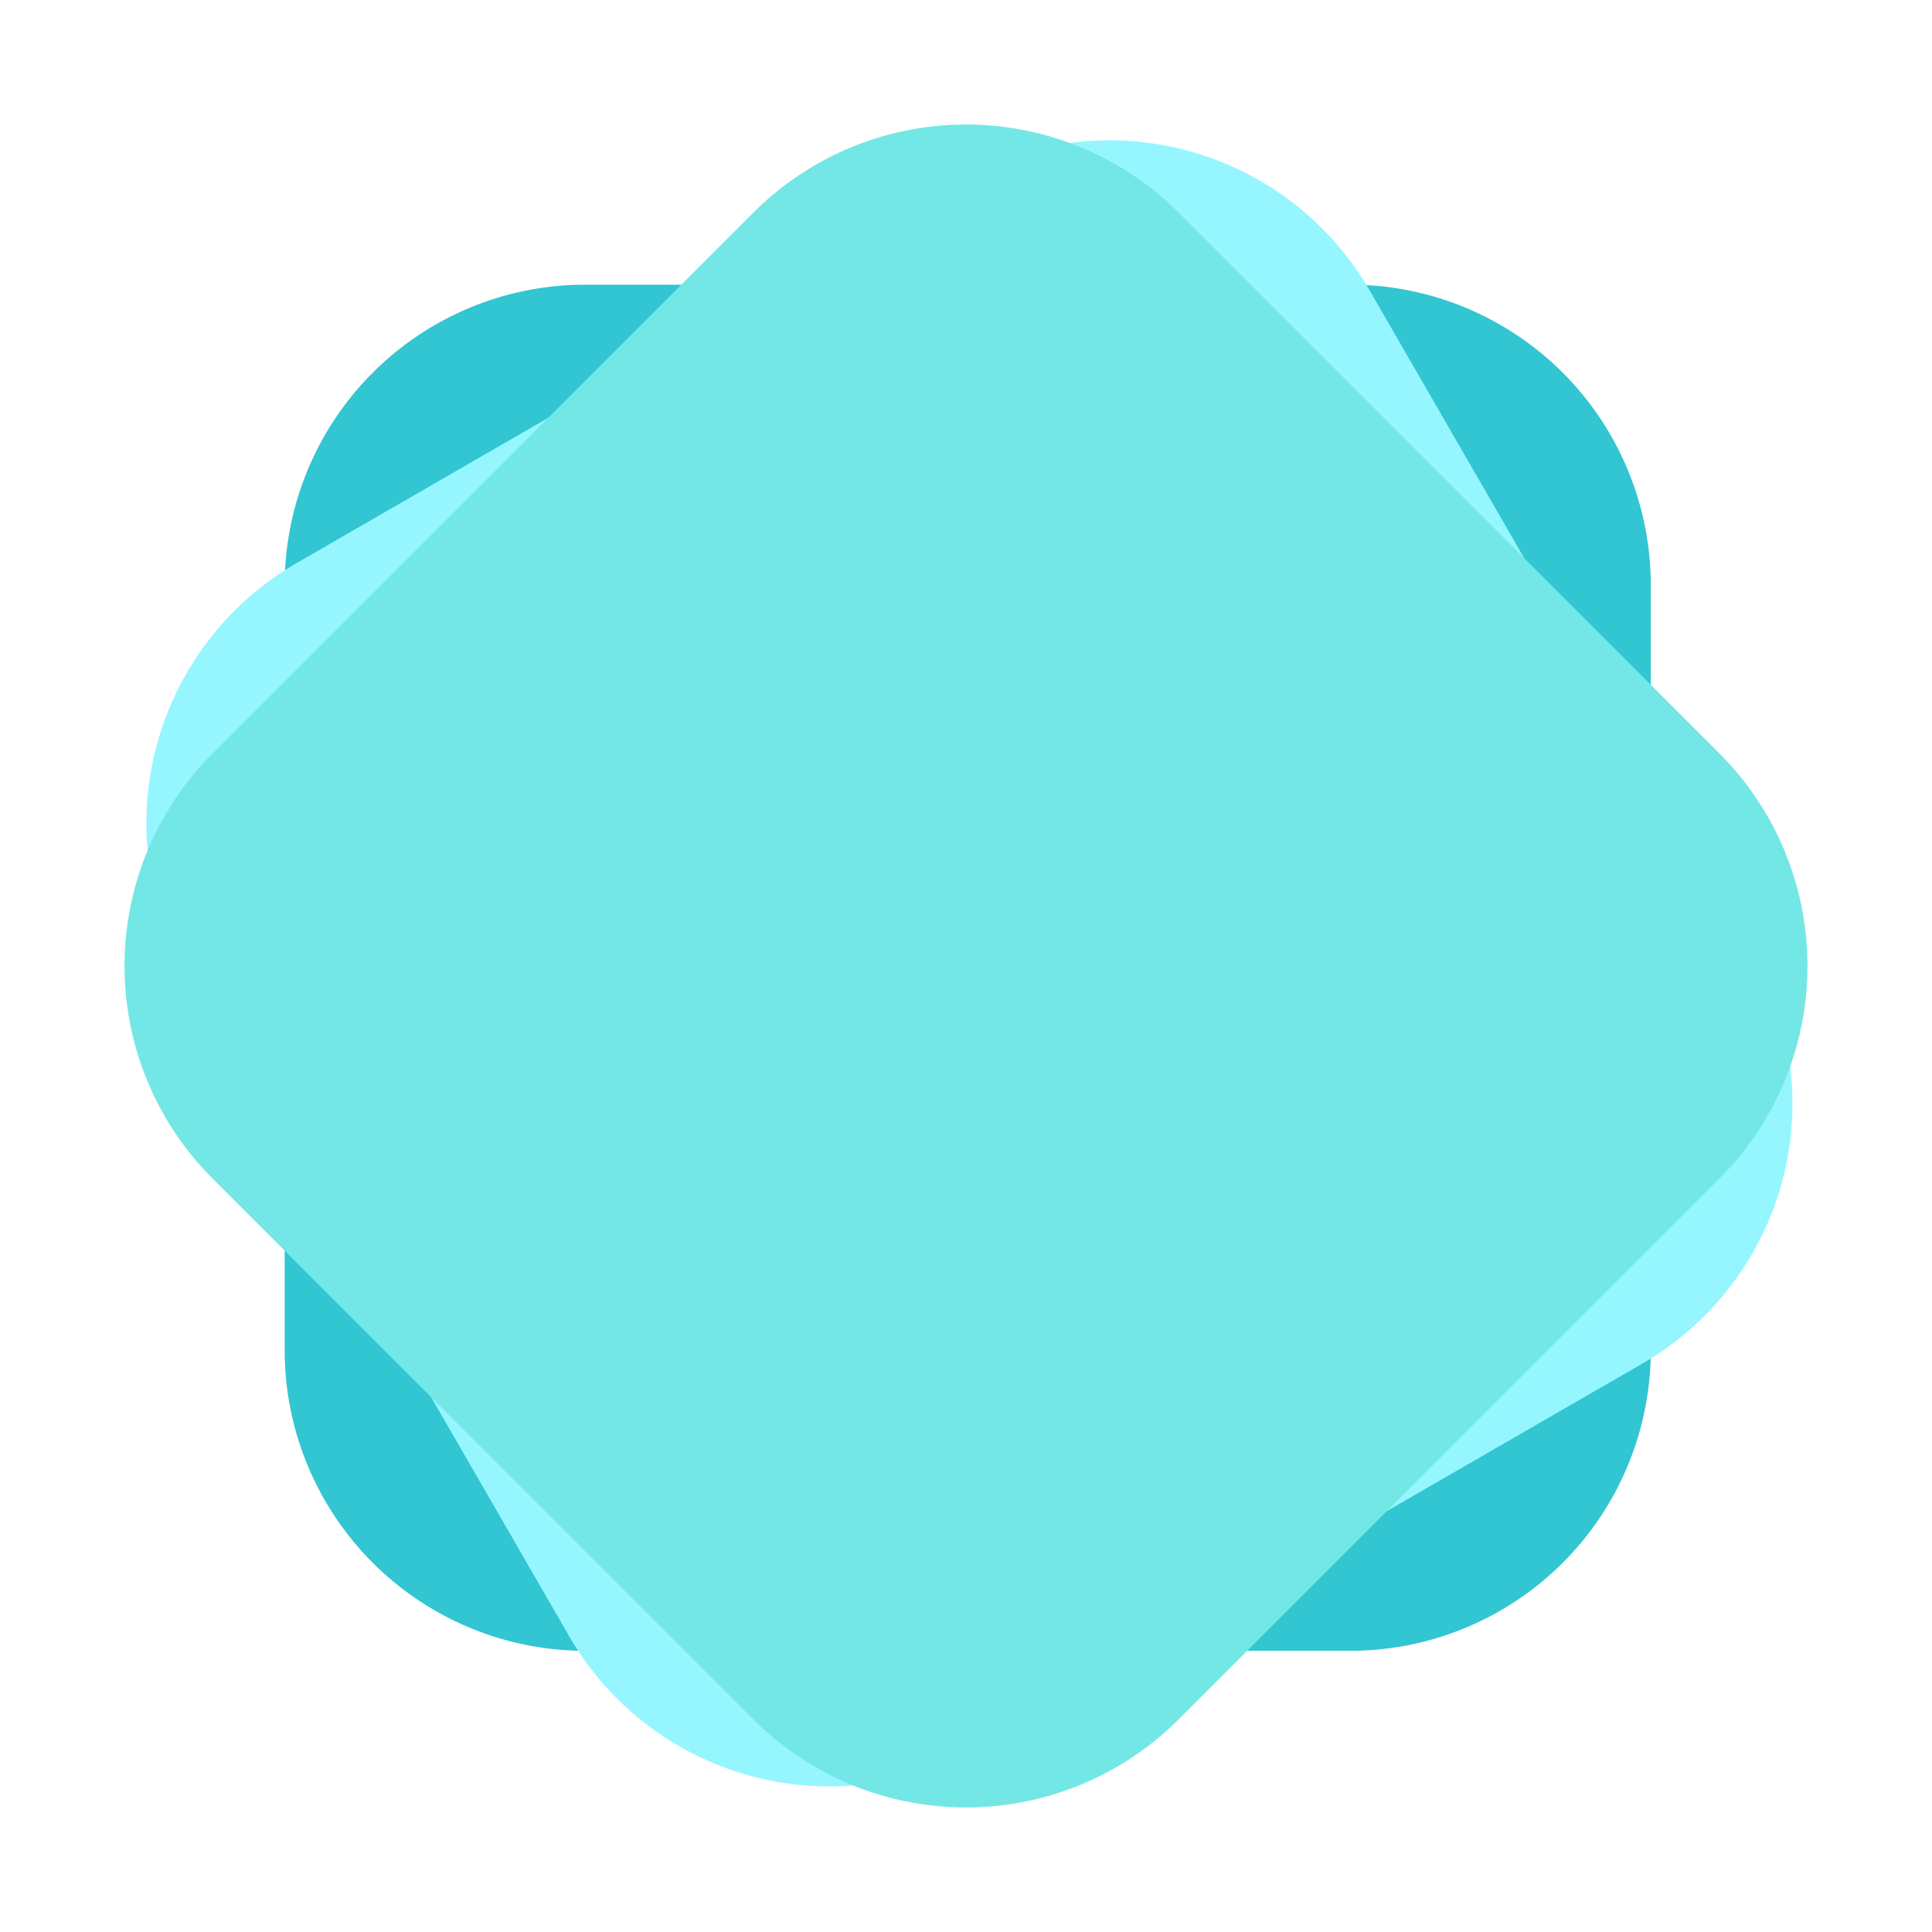 <svg xmlns="http://www.w3.org/2000/svg" viewBox="0 0 318.97 318.97">
  <defs>
    <style>
      .cls-1 {
        fill: #32c5d2;
      }

      .cls-2 {
        fill: #95f6ff;
      }

      .cls-3 {
        fill: #73e7e6;
      }
    </style>
  </defs>
  <g id="title-icon" transform="translate(-3558 -1764)">
    <path id="Path_46936" data-name="Path 46936" class="cls-1" d="M455.533,498.384H329.251a49.632,49.632,0,0,1-49.632-49.632V322.47a49.632,49.632,0,0,1,49.632-49.632H455.533a49.632,49.632,0,0,1,49.632,49.632V448.752A49.632,49.632,0,0,1,455.533,498.384Z" transform="translate(3325.381 1538.162)"/>
    <path id="Path_46938" data-name="Path 46938" class="cls-2" d="M455.533,498.384H329.251a49.632,49.632,0,0,1-49.632-49.632V322.47a49.632,49.632,0,0,1,49.632-49.632H455.533a49.632,49.632,0,0,1,49.632,49.632V448.752A49.632,49.632,0,0,1,455.533,498.384Z" transform="translate(3580.298 2455.678) rotate(-120)"/>
    <path id="Path_46937" data-name="Path 46937" class="cls-3" d="M455.533,498.384H329.251a49.632,49.632,0,0,1-49.632-49.632V322.47a49.632,49.632,0,0,1,49.632-49.632H455.533a49.632,49.632,0,0,1,49.632,49.632V448.752A49.632,49.632,0,0,1,455.533,498.384Z" transform="translate(3712.69 1373.354) rotate(45)"/>
  </g>
</svg>
